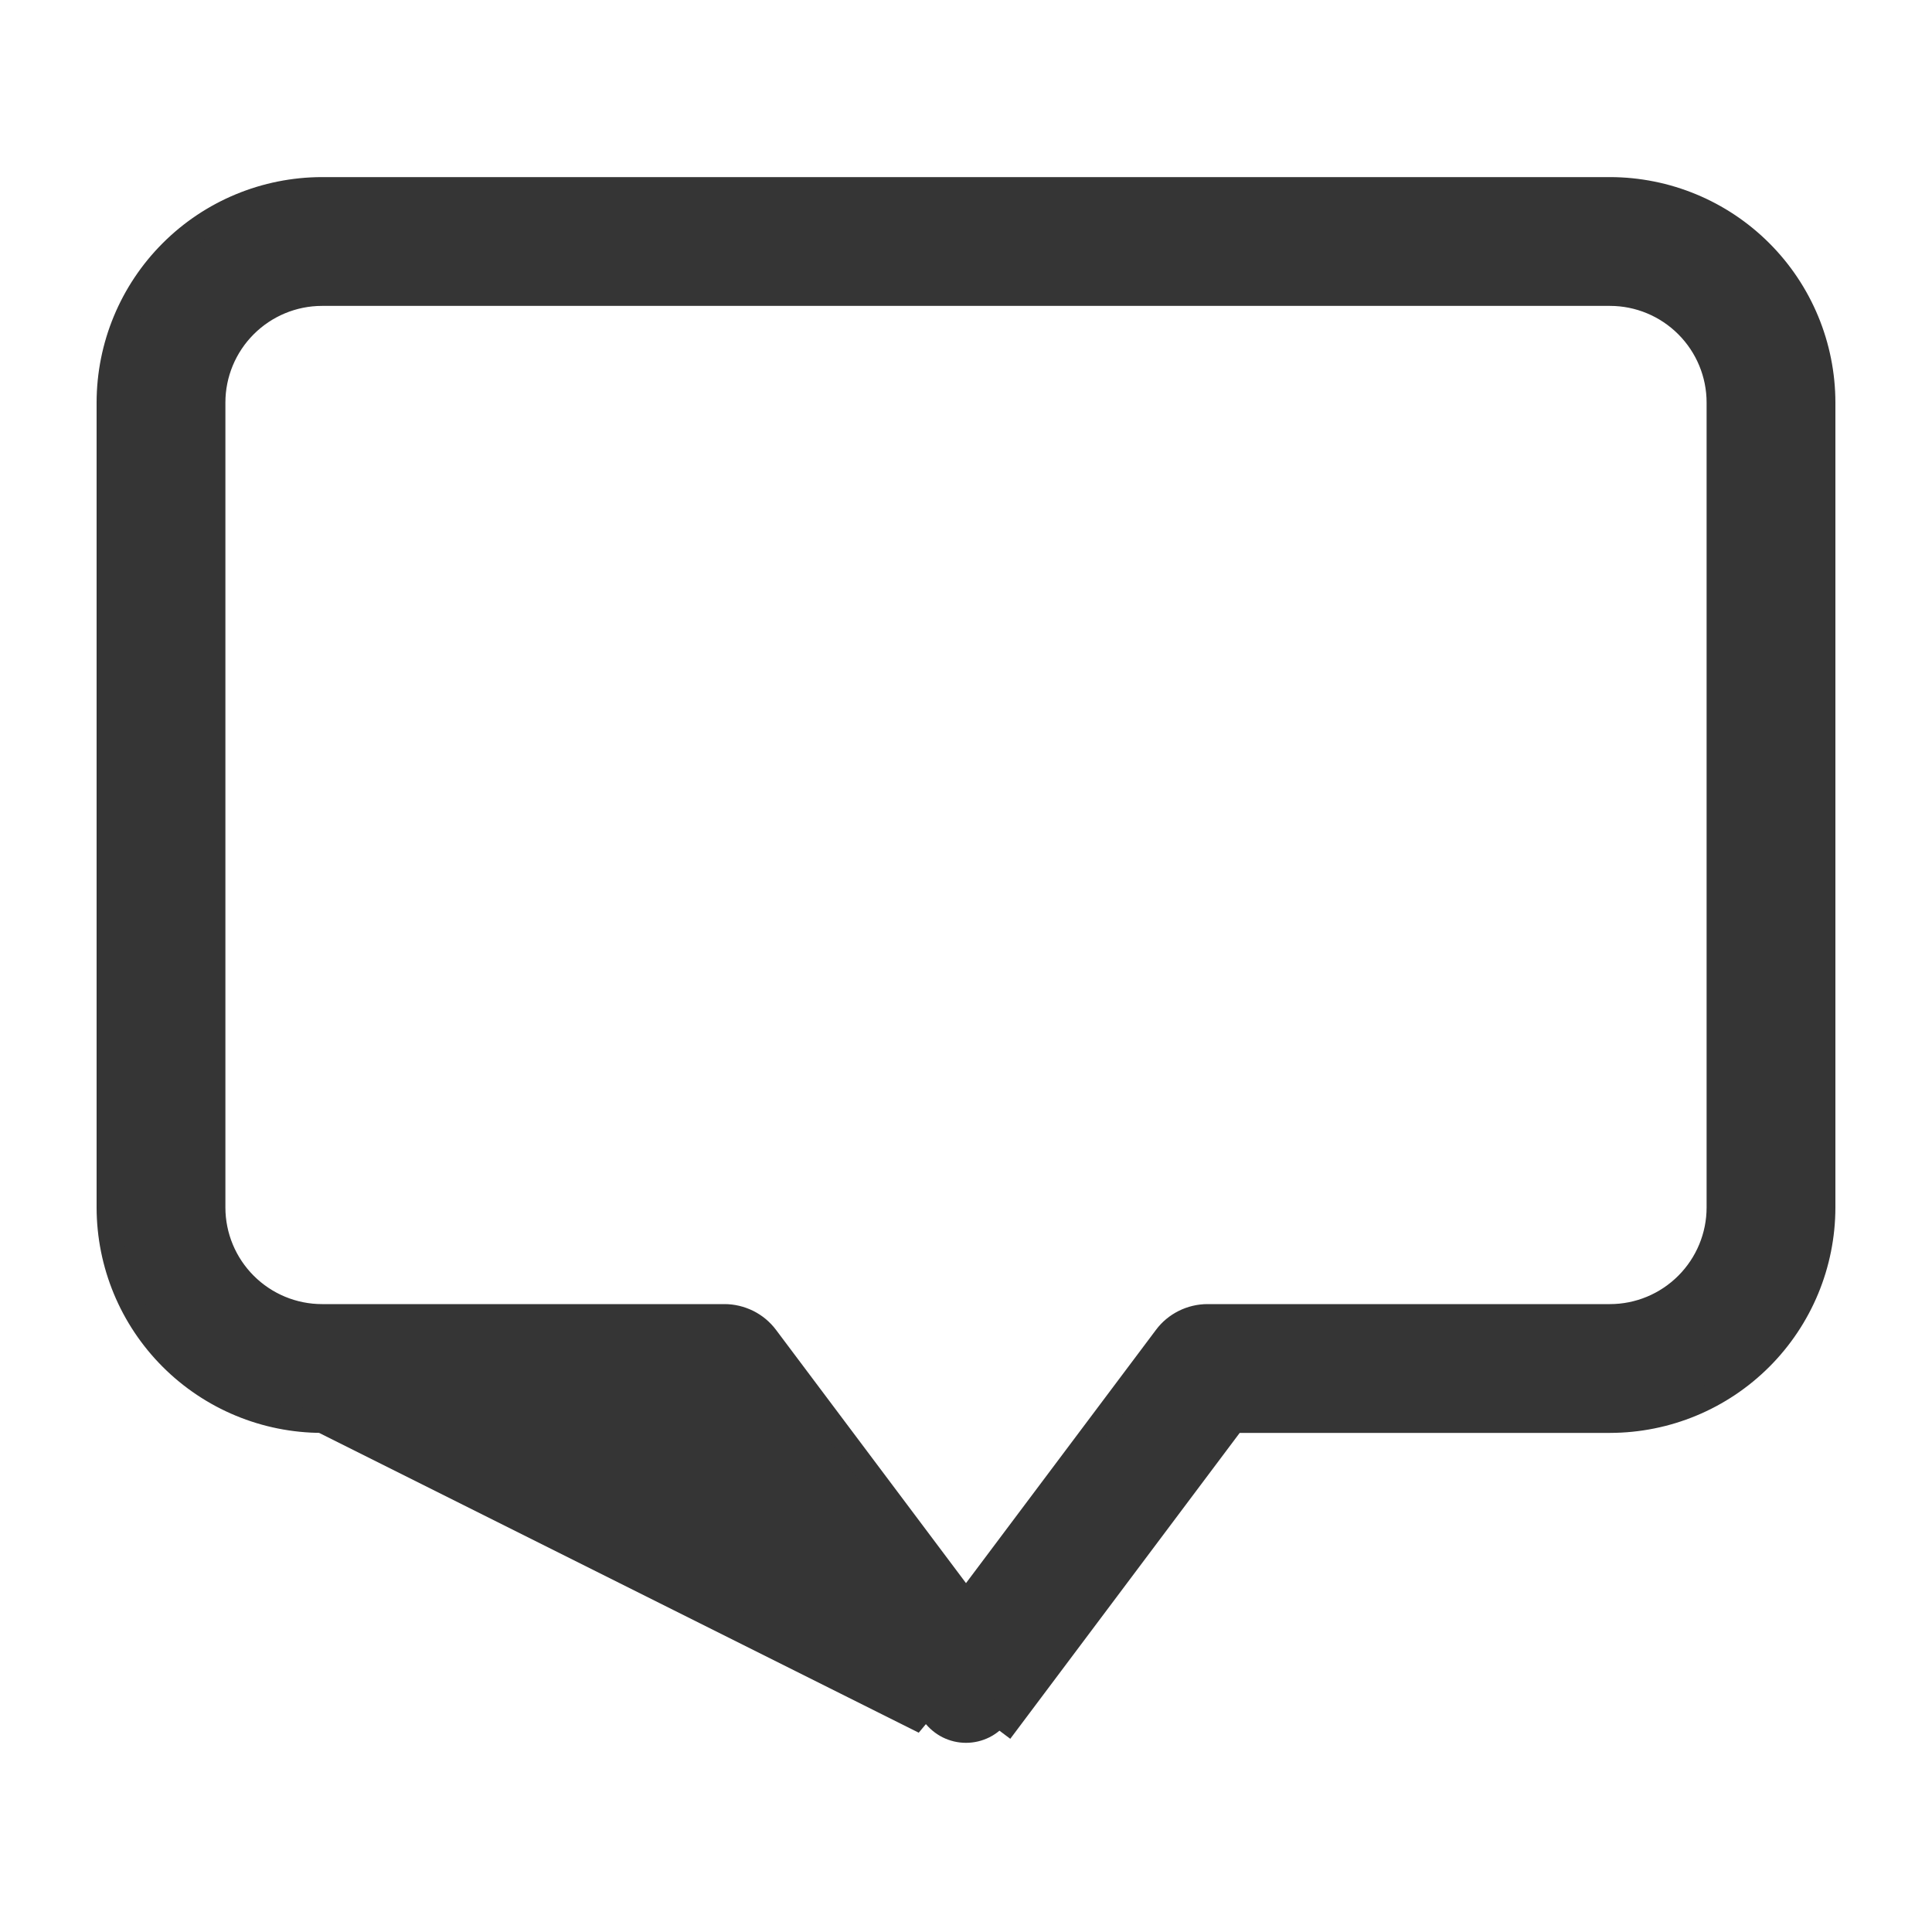 <svg width="24" height="24" viewBox="0 0 24 24" fill="none" xmlns="http://www.w3.org/2000/svg">
<path d="M4 17.65H4C3.297 17.649 2.624 17.37 2.127 16.873C1.63 16.376 1.351 15.703 1.35 15L1.35 15L1.35 5V5C1.351 4.297 1.63 3.624 2.127 3.127C2.624 2.63 3.297 2.351 4 2.35L4 2.35L20 2.35H20C20.703 2.351 21.376 2.63 21.873 3.127C22.37 3.624 22.649 4.297 22.65 5V5V15V15C22.649 15.703 22.37 16.376 21.873 16.873C21.376 17.37 20.703 17.649 20 17.65H20H15.325L12.52 21.39L12.52 21.39L12.4 21.3C12.353 21.362 12.293 21.412 12.224 21.447C12.154 21.482 12.078 21.5 12 21.5C11.922 21.5 11.846 21.482 11.776 21.447C11.707 21.412 11.647 21.362 11.6 21.3L4 17.65ZM4 17.65H8.675L11.48 21.39L4 17.65ZM12 19.916L14.48 16.61L14.48 16.61C14.54 16.529 14.619 16.464 14.709 16.419C14.799 16.374 14.899 16.35 15 16.35H15H20C20.358 16.35 20.701 16.207 20.954 15.954C21.207 15.701 21.35 15.358 21.35 15V5C21.35 4.642 21.207 4.299 20.954 4.046C20.701 3.793 20.358 3.65 20 3.65H4C3.642 3.65 3.299 3.793 3.046 4.046C2.793 4.299 2.65 4.642 2.65 5V15C2.65 15.358 2.793 15.701 3.046 15.954C3.299 16.207 3.642 16.35 4 16.35H9H9C9.101 16.35 9.2 16.374 9.291 16.419C9.381 16.464 9.459 16.529 9.52 16.61L12 19.916ZM12 19.916L9.52 16.61L12 19.916Z" fill="#353535" stroke="#353535" stroke-width="0.3"/>
</svg>
